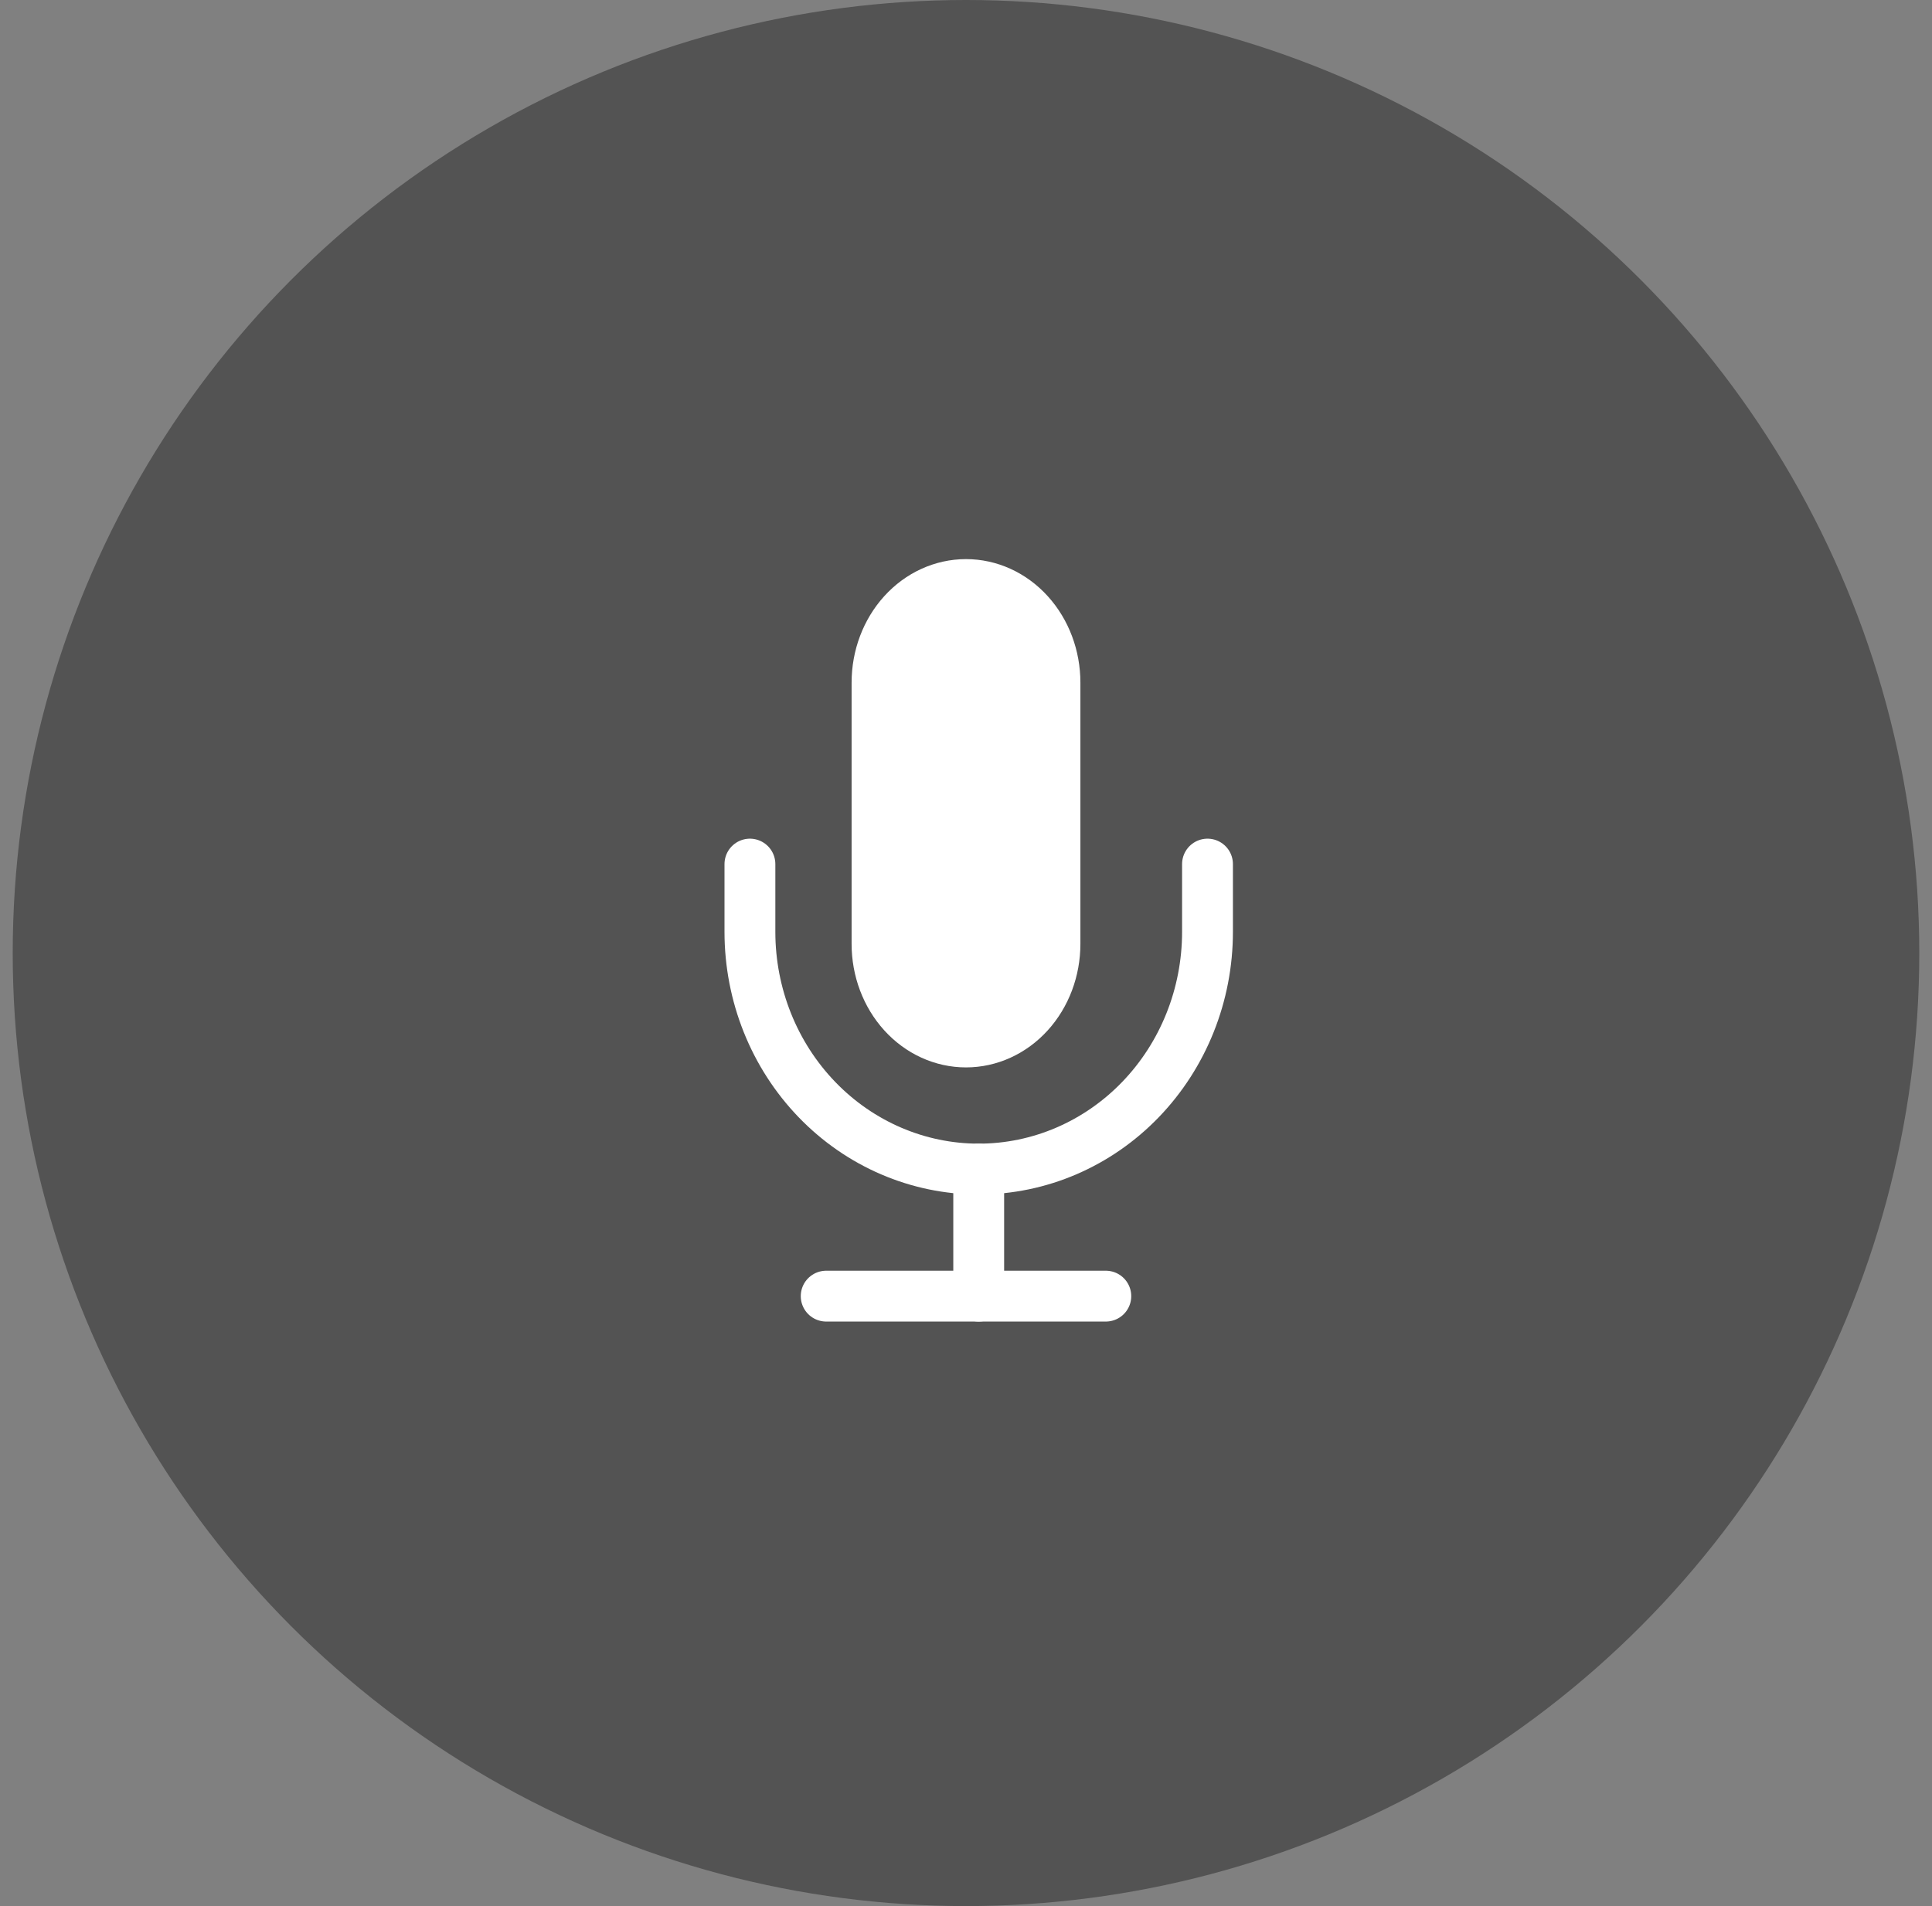<svg width="76" height="75" viewBox="0 0 76 75" fill="none" xmlns="http://www.w3.org/2000/svg">
<rect x="0" y="0" width="76" height="75" fill="#808080" stroke="none"/>
<circle cx="38" cy="37.5" r="37.5" fill="#535353"/>
<path d="M38 23C37.072 23 36.181 23.406 35.525 24.13C34.869 24.853 34.5 25.834 34.5 26.857V37.143C34.5 38.166 34.869 39.147 35.525 39.87C36.181 40.594 37.072 41 38 41C38.928 41 39.819 40.594 40.475 39.87C41.131 39.147 41.5 38.166 41.5 37.143V26.857C41.5 25.834 41.131 24.853 40.475 24.13C39.819 23.406 38.928 23 38 23V23Z" fill="white" stroke="white" stroke-width="2" stroke-linecap="round" stroke-linejoin="round"/>
<path d="M47.5 34V36.667C47.5 39.142 46.552 41.516 44.864 43.266C43.176 45.017 40.887 46 38.5 46C36.113 46 33.824 45.017 32.136 43.266C30.448 41.516 29.5 39.142 29.5 36.667V34" stroke="white" stroke-width="2" stroke-linecap="round" stroke-linejoin="round"/>
<path d="M38.5 46V51" stroke="white" stroke-width="2" stroke-linecap="round" stroke-linejoin="round"/>
<path d="M32.5 51H43.5" stroke="white" stroke-width="2" stroke-linecap="round" stroke-linejoin="round"/>
</svg>
